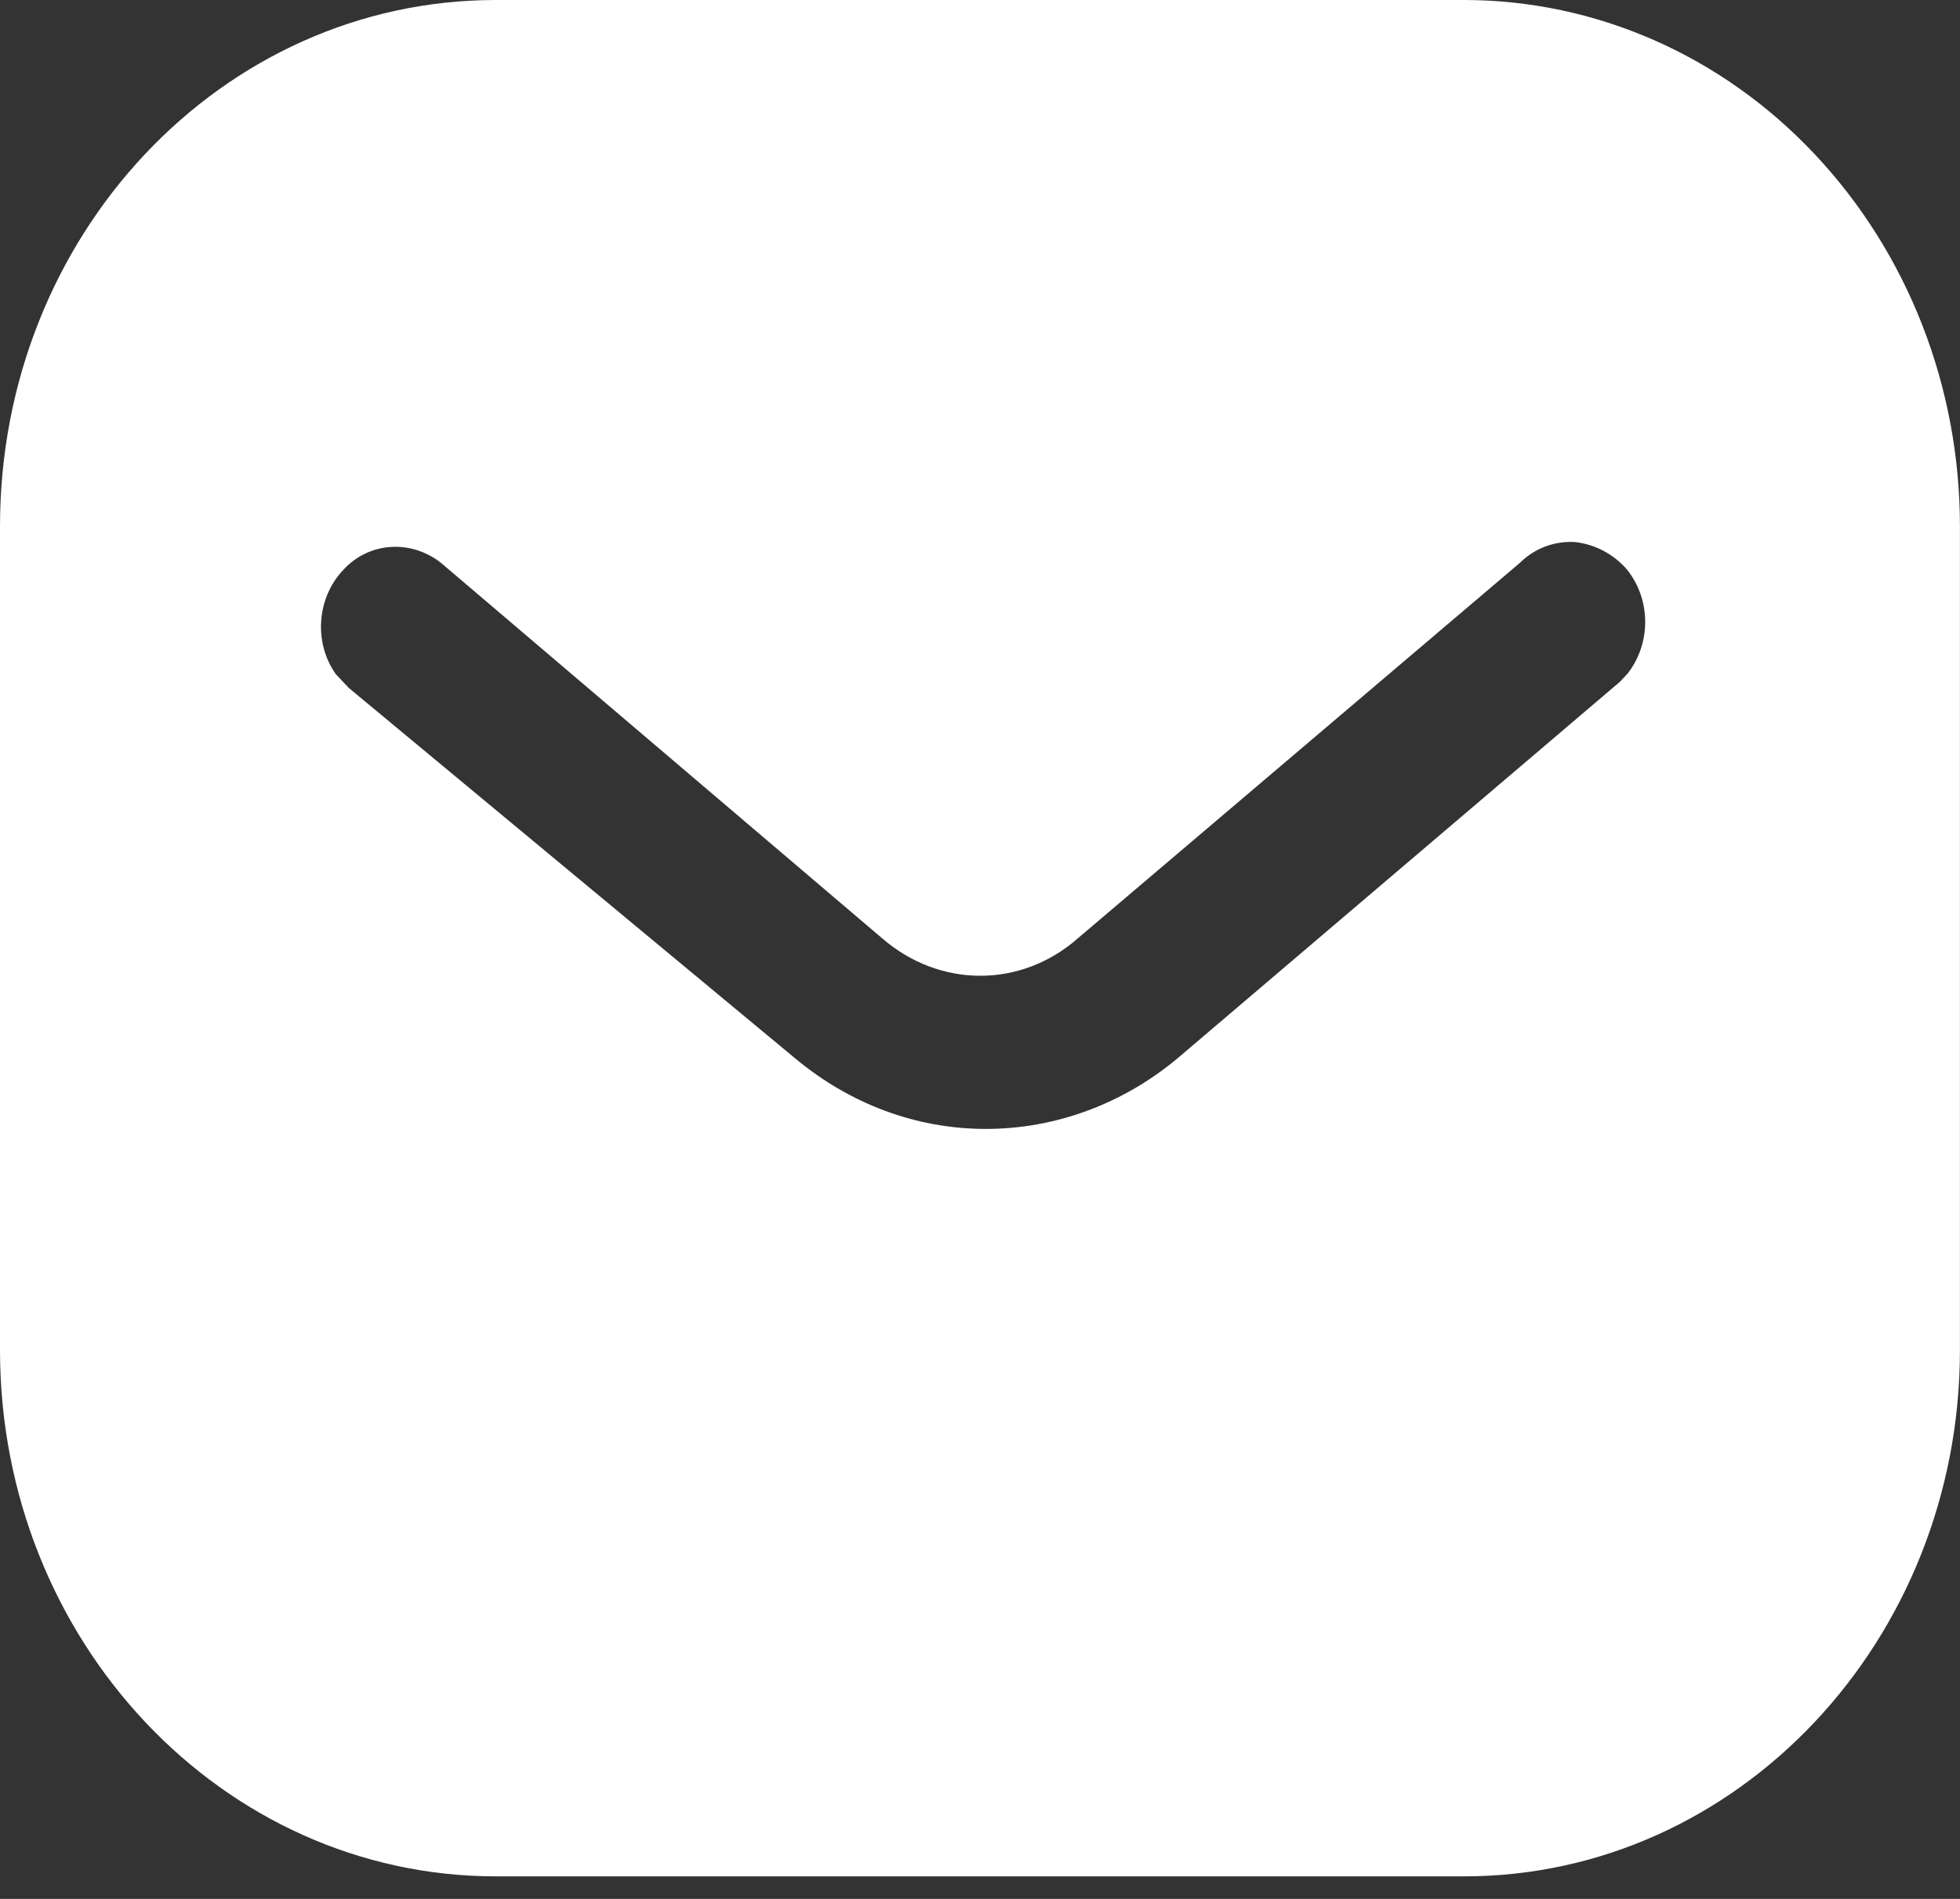<svg width="32" height="31" viewBox="0 0 32 31" fill="none" xmlns="http://www.w3.org/2000/svg">
<rect x="0" y="0" width="32" height="31" fill="#333333" stroke="none"/>
<path fill-rule="evenodd" clip-rule="evenodd" d="M23.902 0C26.047 0 28.111 0.902 29.63 2.52C31.15 4.135 31.999 6.314 31.999 8.594V22.038C31.999 26.786 28.367 30.632 23.902 30.632H8.096C3.63 30.632 0 26.786 0 22.038V8.594C0 3.846 3.614 0 8.096 0H23.902ZM26.448 11.13L26.576 10.993C26.958 10.5 26.958 9.785 26.558 9.292C26.335 9.038 26.03 8.883 25.712 8.849C25.375 8.83 25.055 8.951 24.814 9.189L17.6 15.316C16.672 16.134 15.342 16.134 14.4 15.316L7.2 9.189C6.702 8.798 6.014 8.849 5.6 9.309C5.168 9.768 5.12 10.5 5.486 11.01L5.696 11.232L12.976 17.273C13.872 18.022 14.958 18.43 16.096 18.43C17.23 18.43 18.336 18.022 19.23 17.273L26.448 11.13Z" fill="white"/>
</svg>
